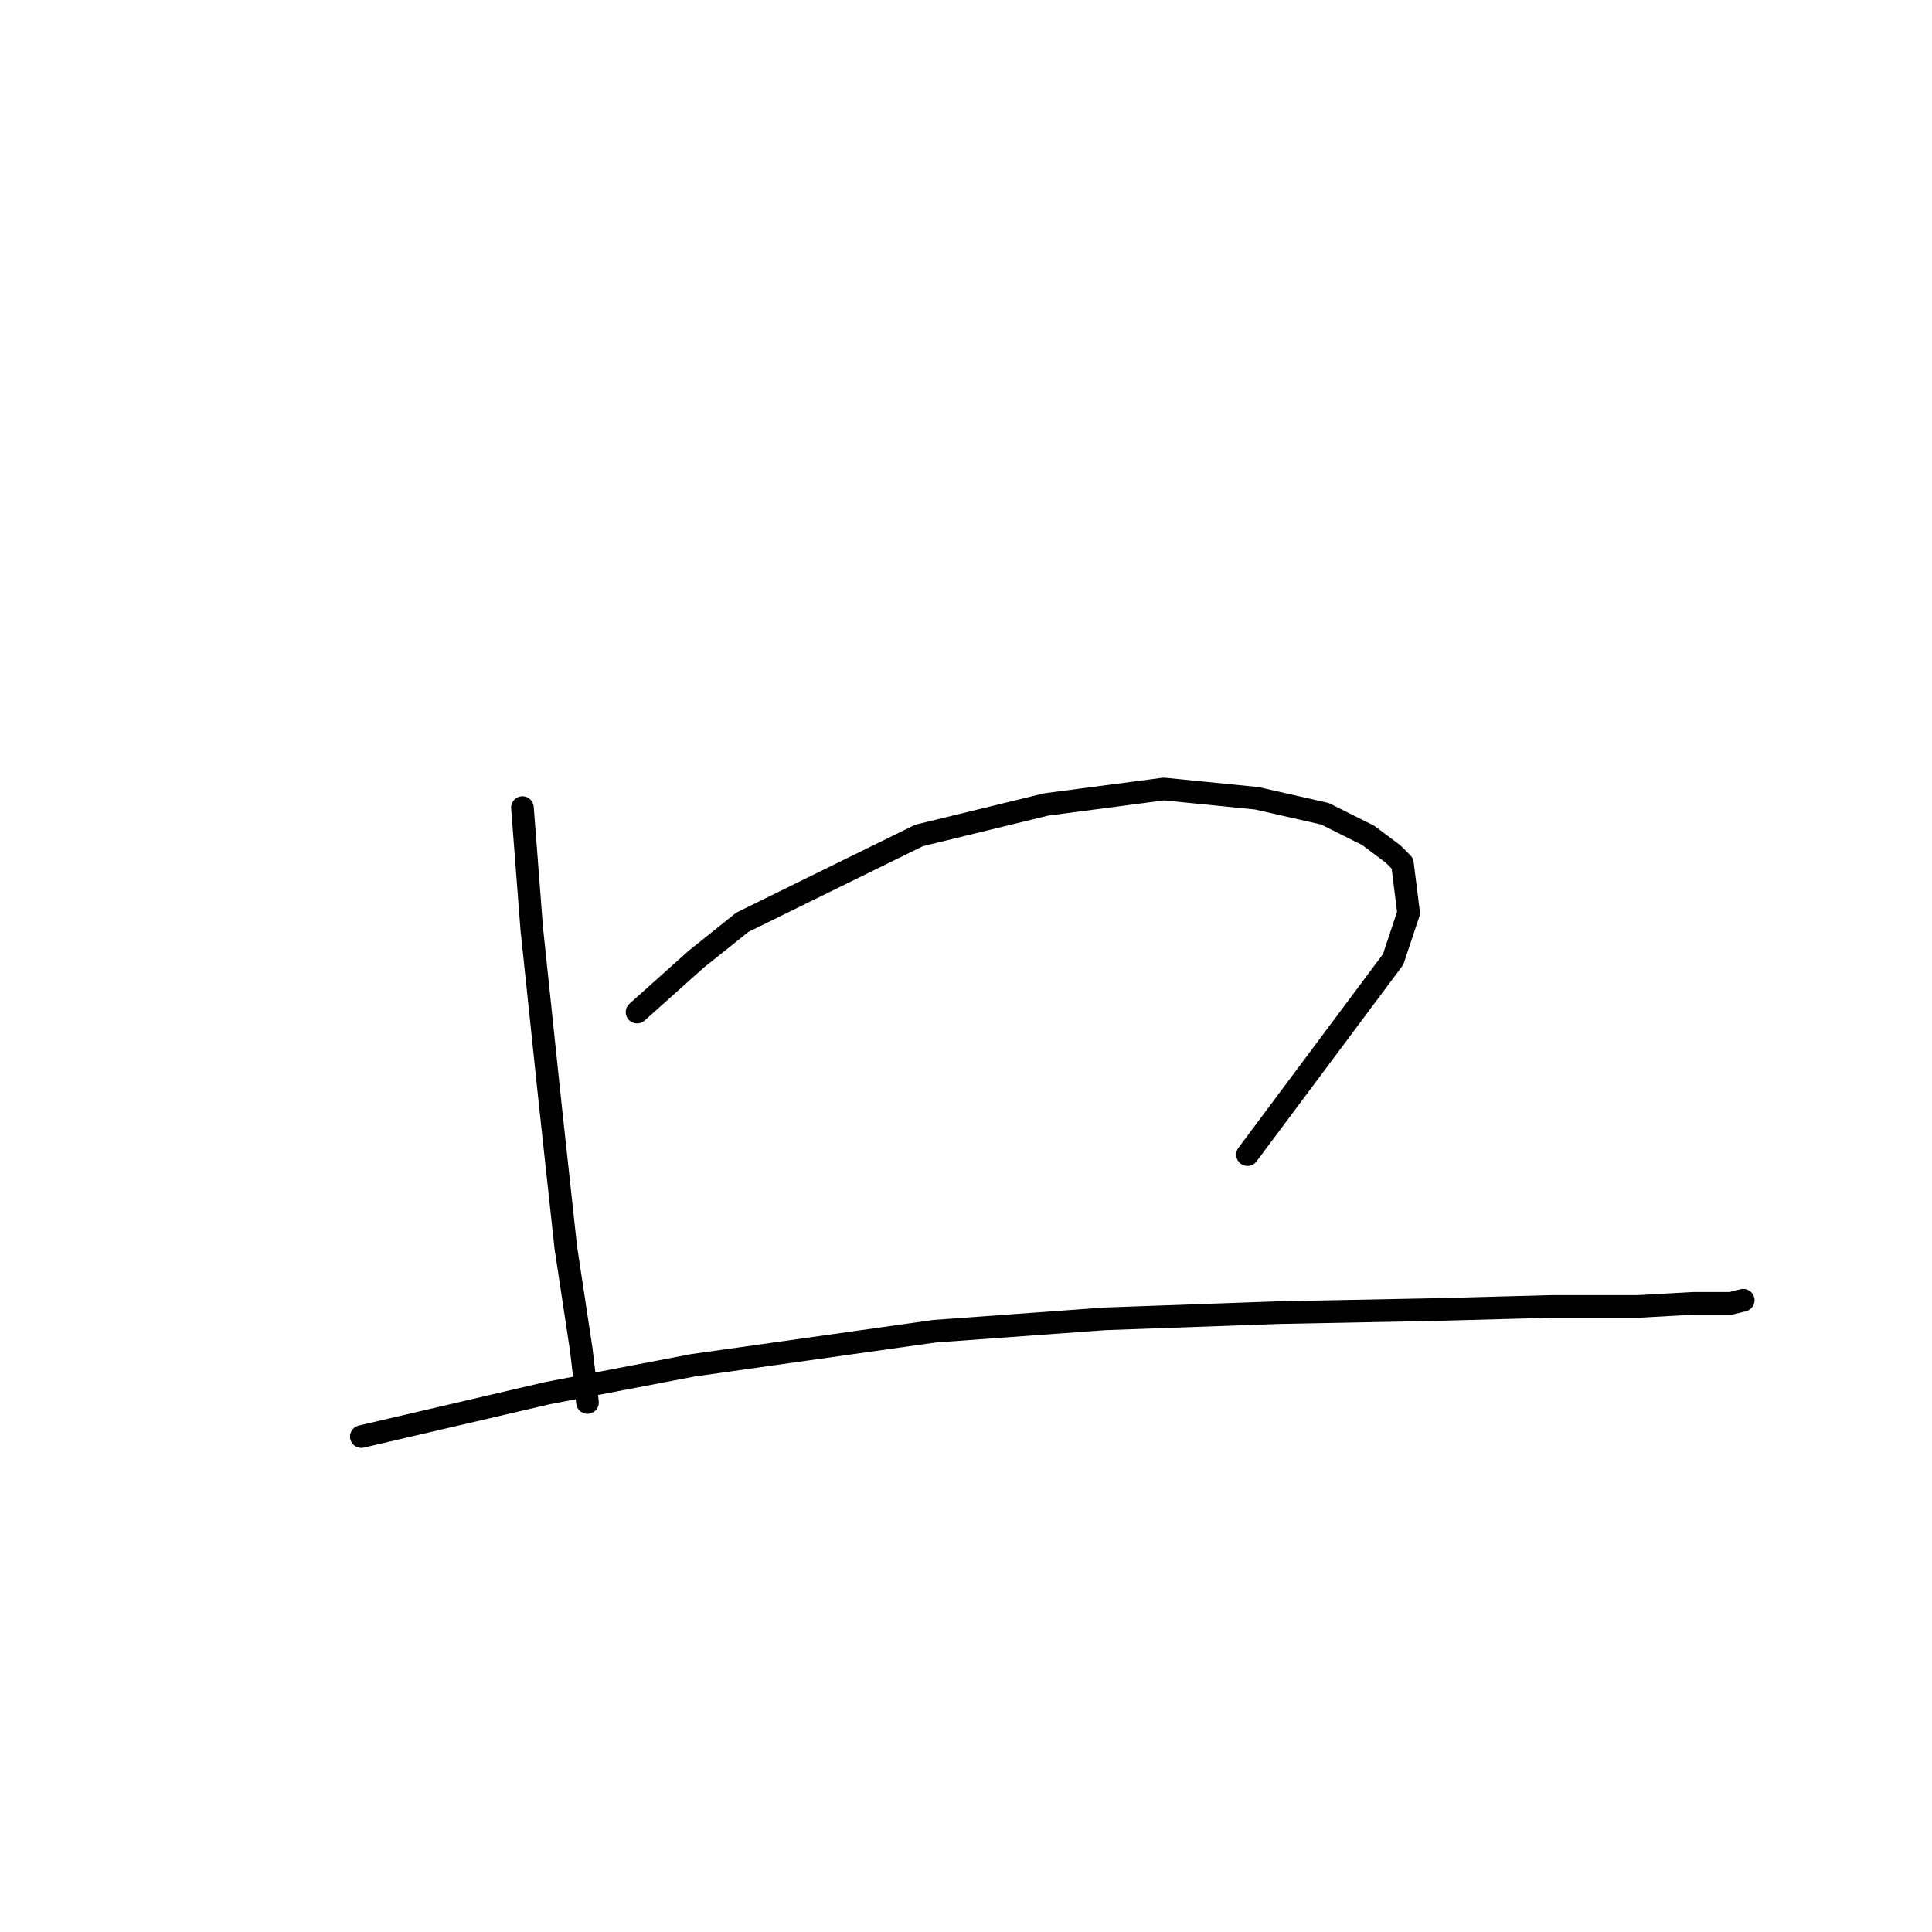<?xml version="1.0" standalone="no"?>
    <svg width="256" height="256" xmlns="http://www.w3.org/2000/svg" version="1.1">
    <polyline stroke="black" stroke-width="3" stroke-linecap="round" fill="transparent" stroke-linejoin="round" points="69.224 107.009 70.456 123.021 72.919 146.424 74.972 165.31 77.025 178.859 77.846 185.839 77.846 185.839 " />
        <polyline stroke="black" stroke-width="3" stroke-linecap="round" fill="transparent" stroke-linejoin="round" points="84.415 134.107 92.216 127.127 98.375 122.2 121.777 110.704 138.611 106.598 154.213 104.546 166.53 105.777 175.562 107.83 181.31 110.704 184.595 113.168 185.826 114.399 186.648 120.968 184.595 127.127 165.298 152.993 165.298 152.993 " />
        <polyline stroke="black" stroke-width="3" stroke-linecap="round" fill="transparent" stroke-linejoin="round" points="47.875 190.355 72.509 184.607 91.806 180.912 123.83 176.395 146.412 174.753 169.404 173.932 190.343 173.521 205.534 173.111 217.03 173.111 224.42 172.7 229.347 172.7 230.989 172.29 230.989 172.29 " />
        </svg>